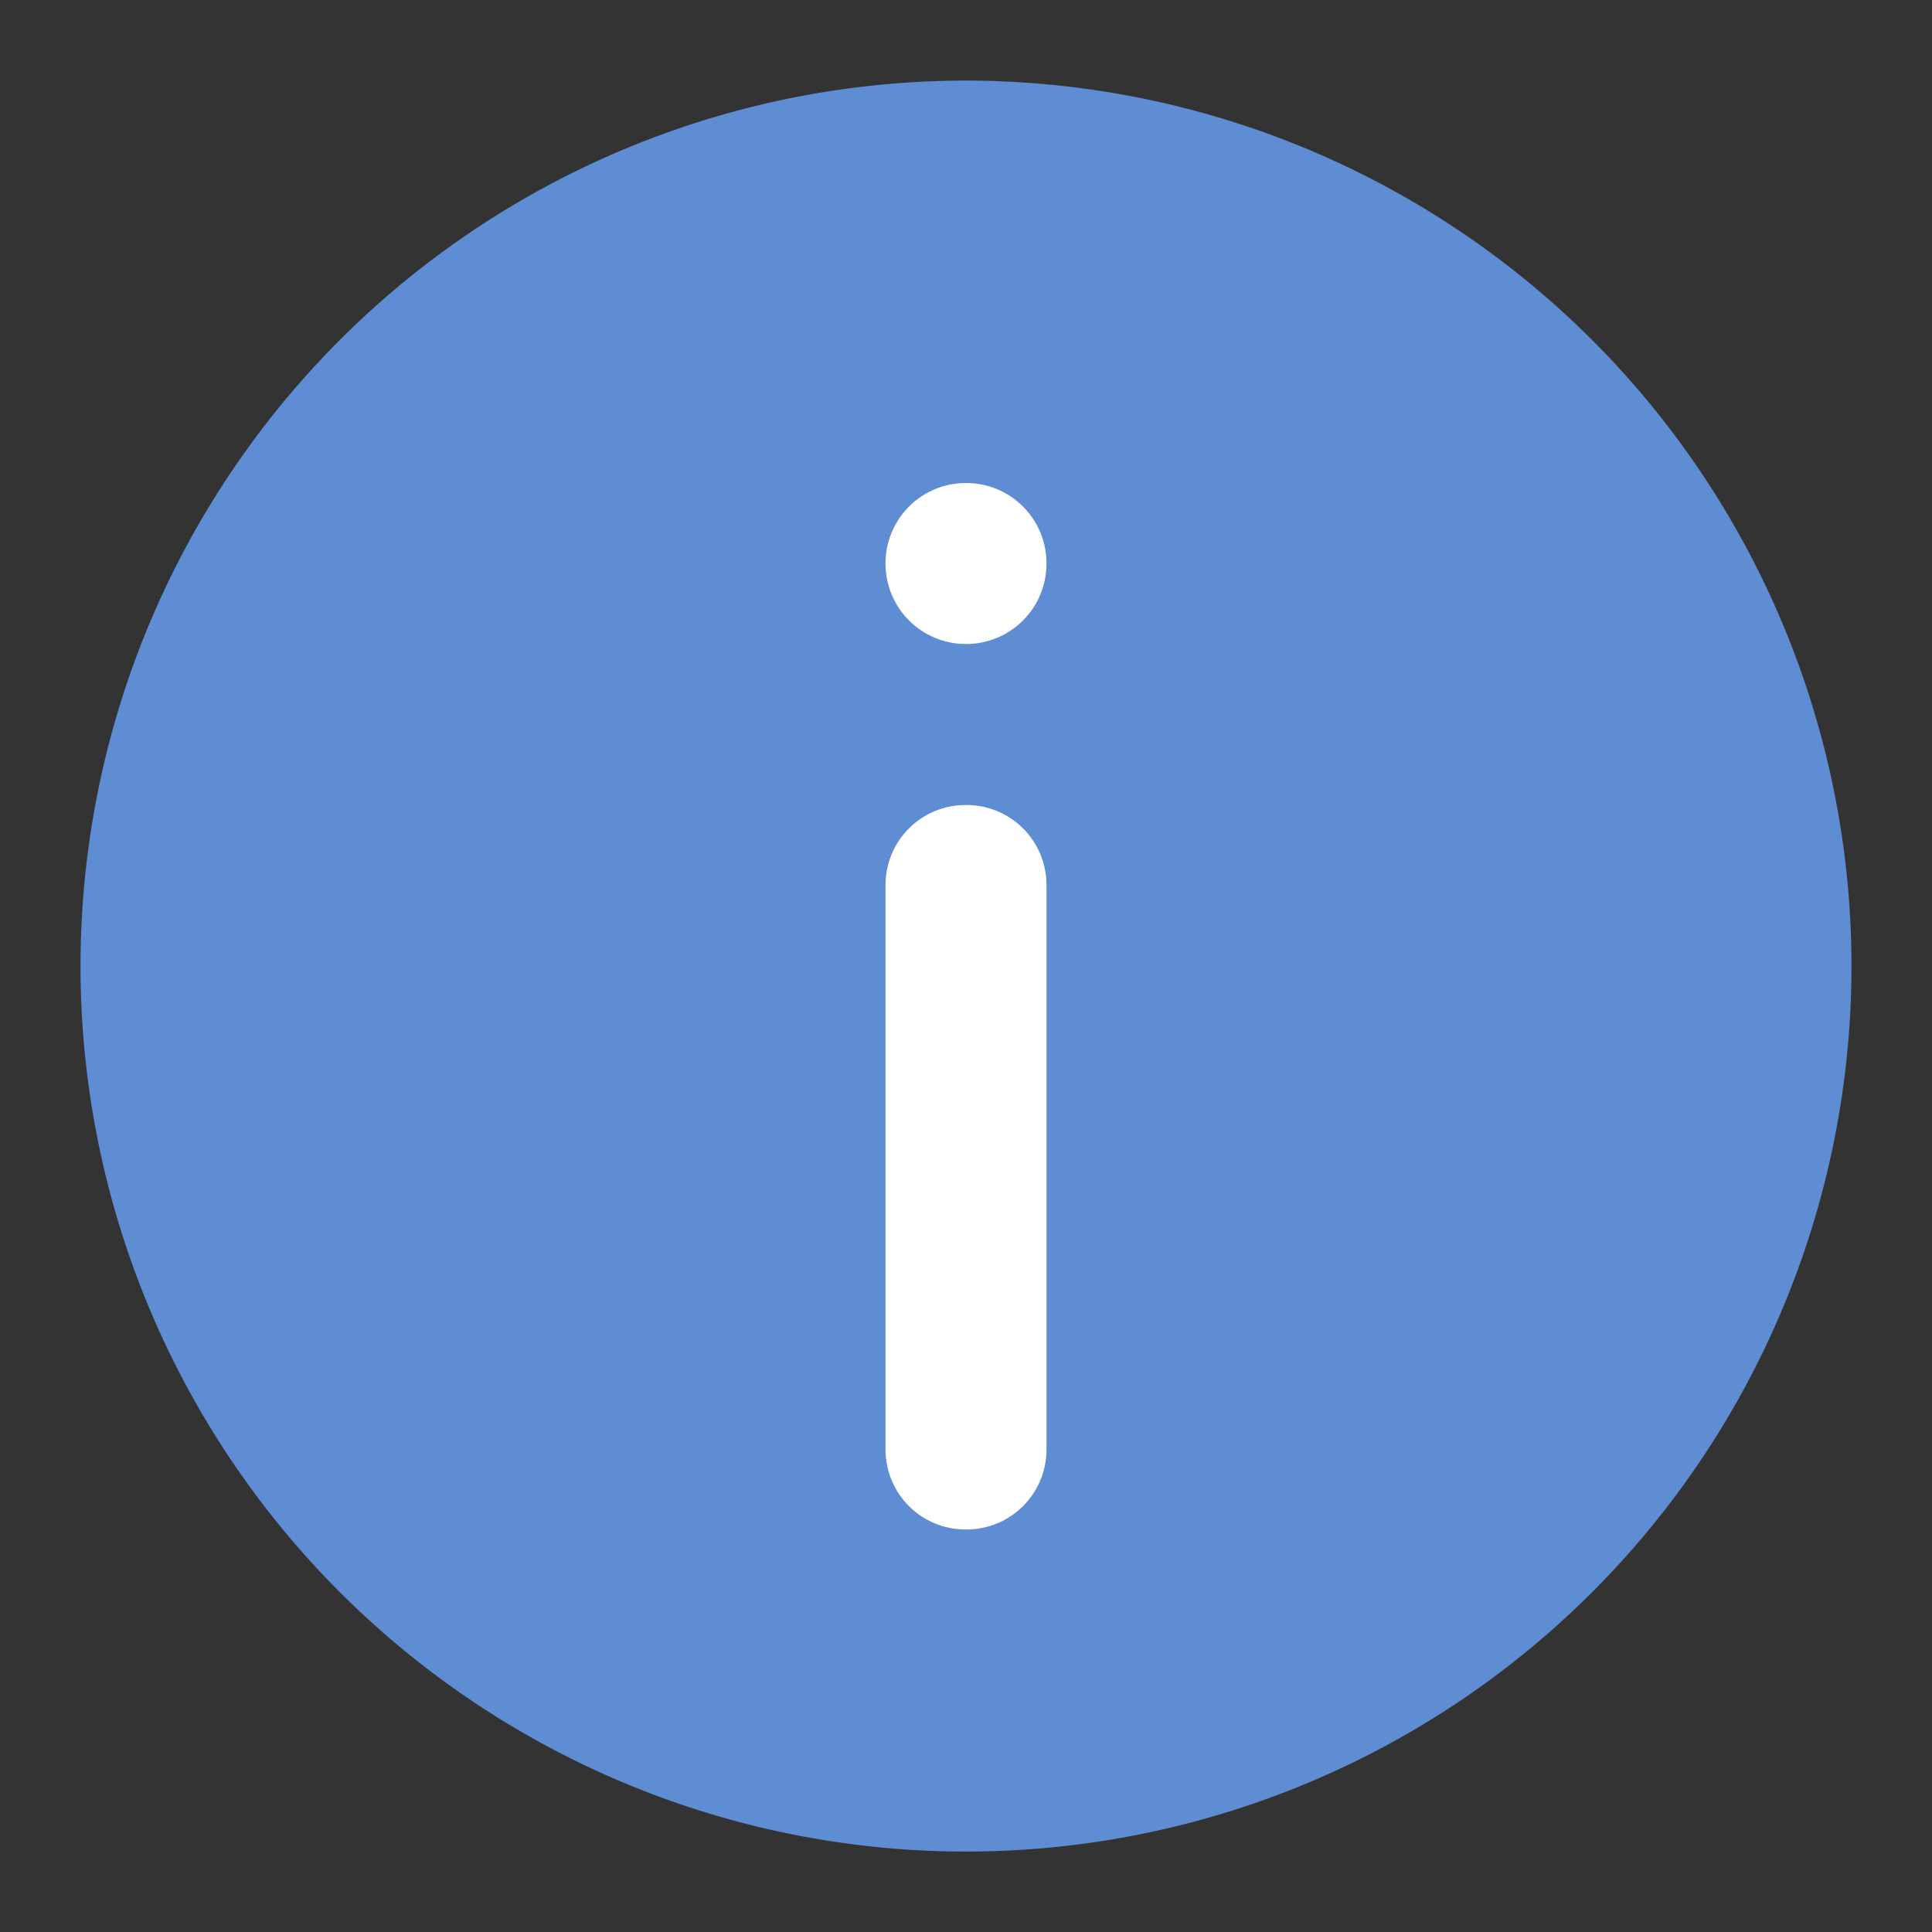 <?xml version="1.0" encoding="UTF-8"?>
<svg viewBox="0 0 24 24" xmlns="http://www.w3.org/2000/svg">
 <rect x="0" y="0" width="24" height="24" fill="#333333" stroke="none"/>
 <path d="m12.393 1.008a11 11 0 0 0-1.1 0.016 11 11 0 0 0-10.27 11.684 11 11 0 0 0 11.684 10.27 11 11 0 0 0 10.27-11.684 11 11 0 0 0-10.584-10.285z" fill="#5f8dd3"/>
 <path d="m12 6c-0.554 0-1 0.446-1 1s0.446 1 1 1 1-0.446 1-1-0.446-1-1-1zm-0.004 4c-0.552 0-0.996 0.444-0.996 0.996v7.008c0 0.552 0.444 0.996 0.996 0.996h0.008c0.552 0 0.996-0.444 0.996-0.996v-7.008c0-0.552-0.444-0.996-0.996-0.996h-0.008z" fill="#fff"/>
</svg>
